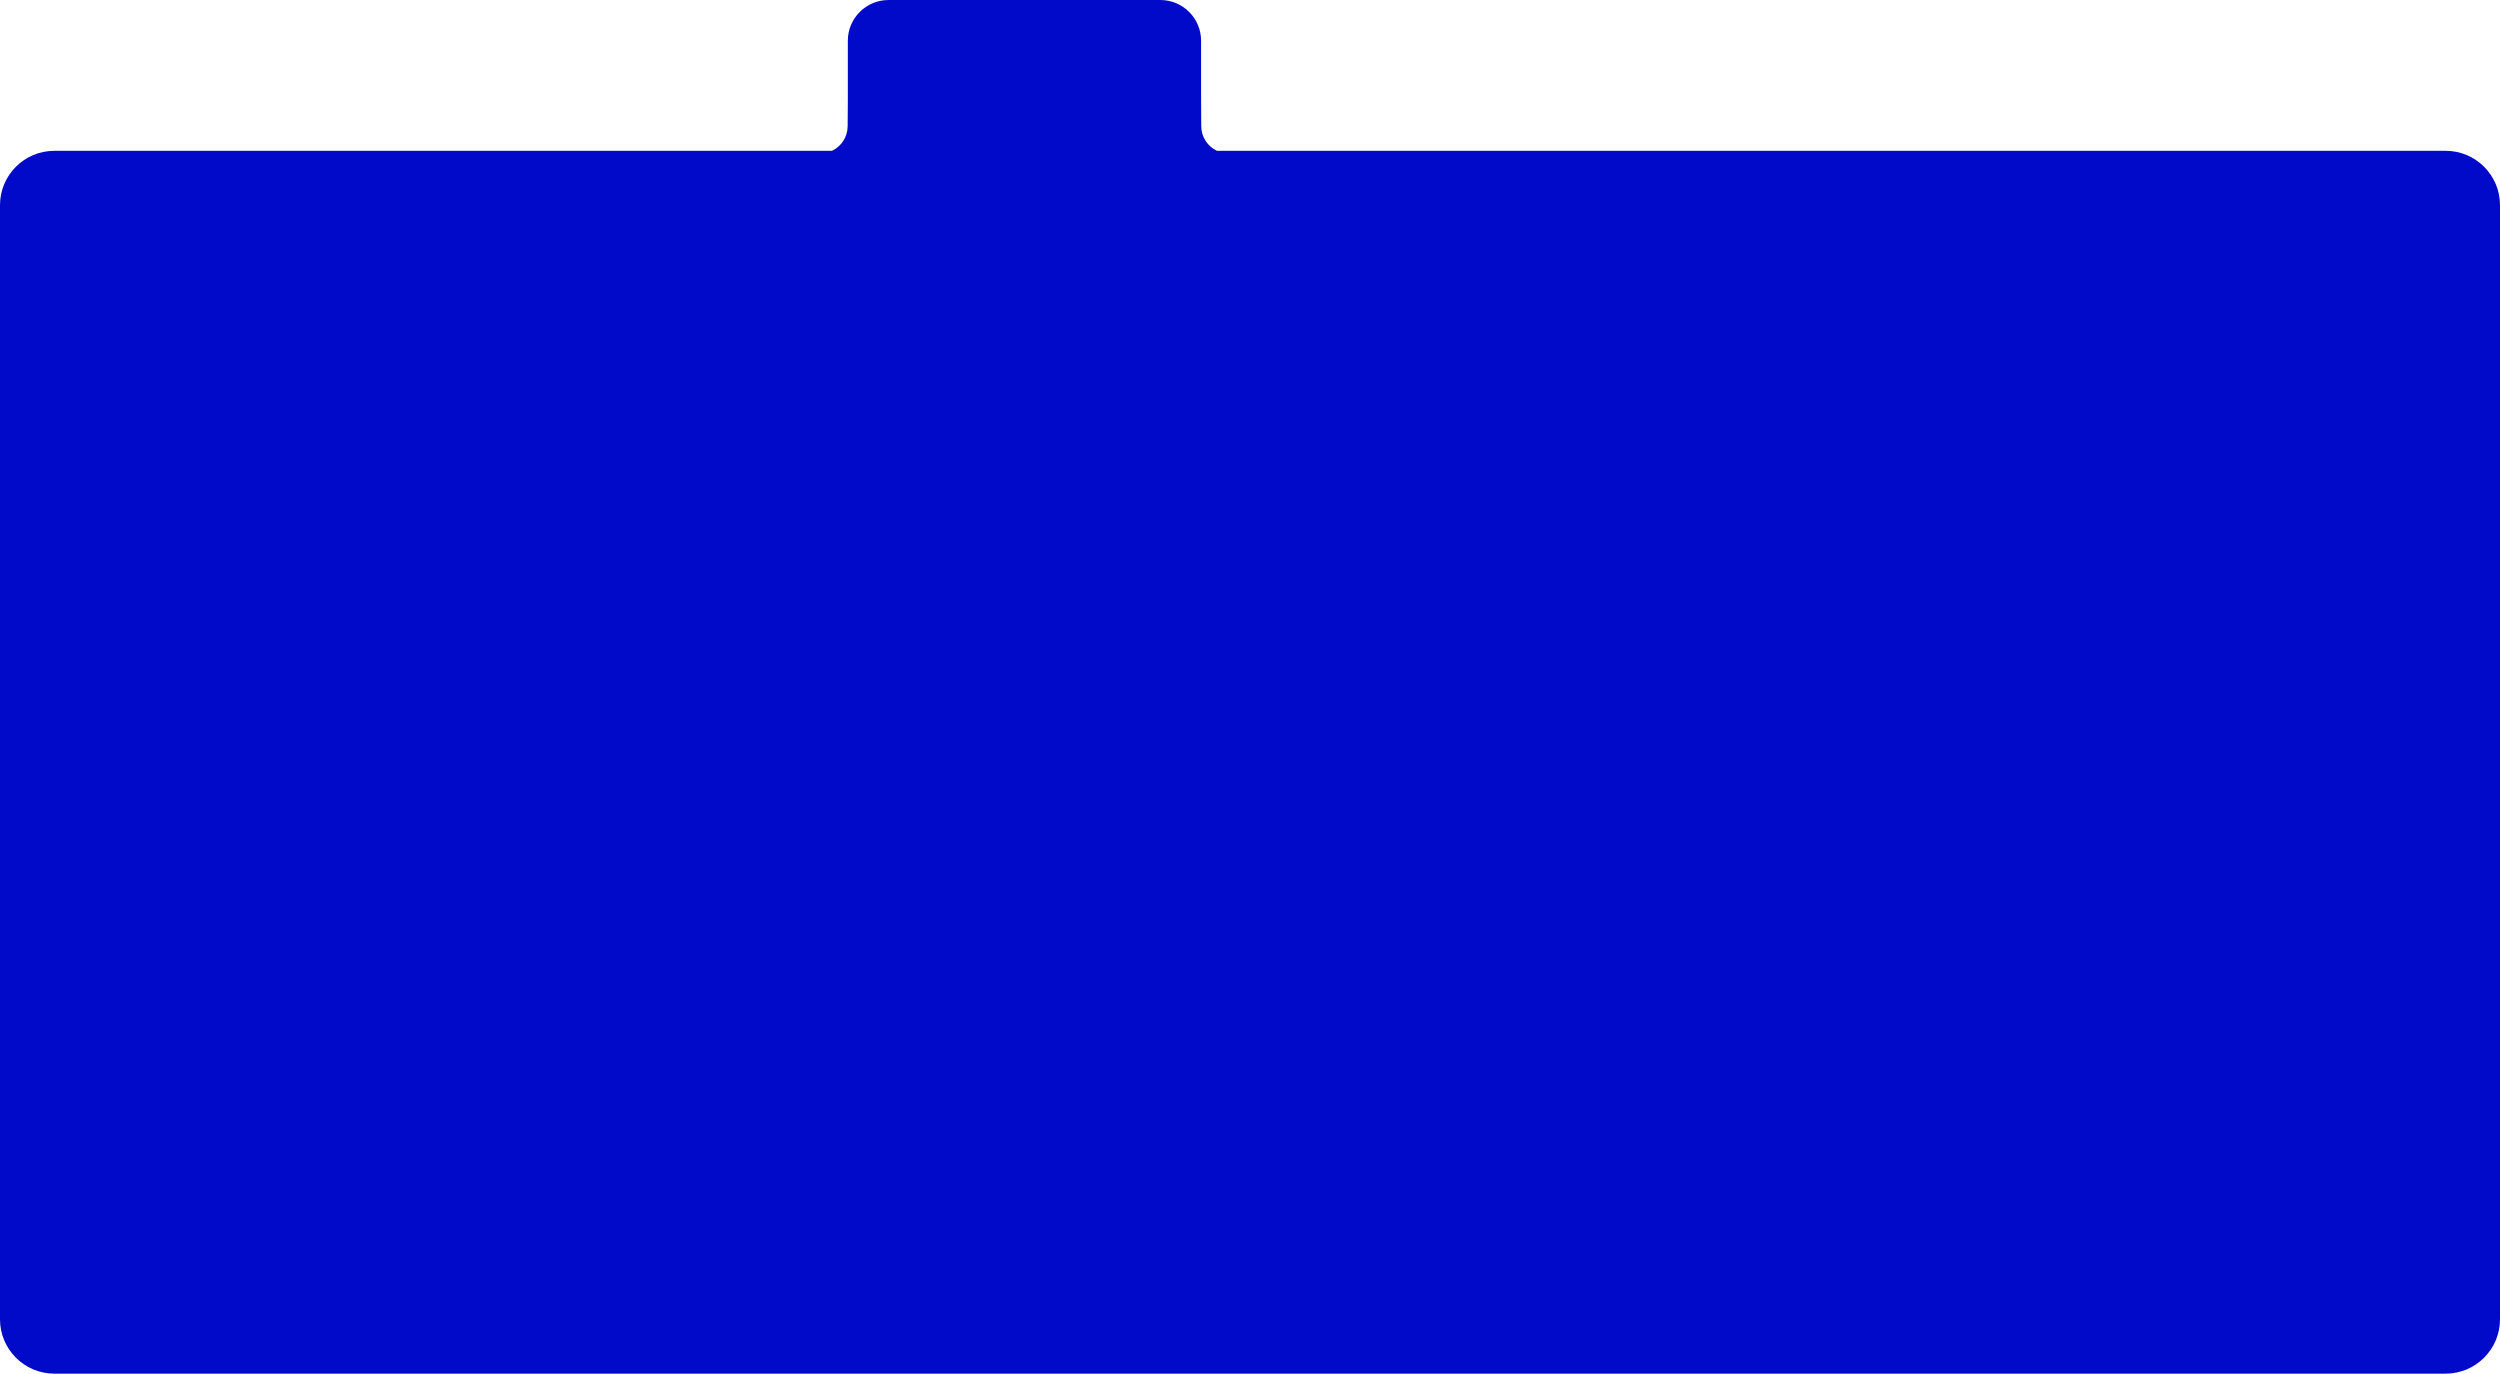 <svg width="1840" height="1011" viewBox="0 0 1840 1011" fill="none" xmlns="http://www.w3.org/2000/svg">
<path fill-rule="evenodd" clip-rule="evenodd" d="M654 0C637.432 0 624 13.432 624 30V74L623.865 93.008C623.808 100.977 619.095 107.836 612.31 111H612H40C17.909 111 0 128.908 0 151V971C0 993.092 17.909 1011 40 1011H1800C1822.09 1011 1840 993.092 1840 971V151C1840 128.908 1822.09 111 1800 111H896H895.69C888.905 107.836 884.192 100.977 884.135 93.008L884 74V30C884 13.432 870.569 0 854 0H654Z" fill="#010AC9"/>
</svg>
